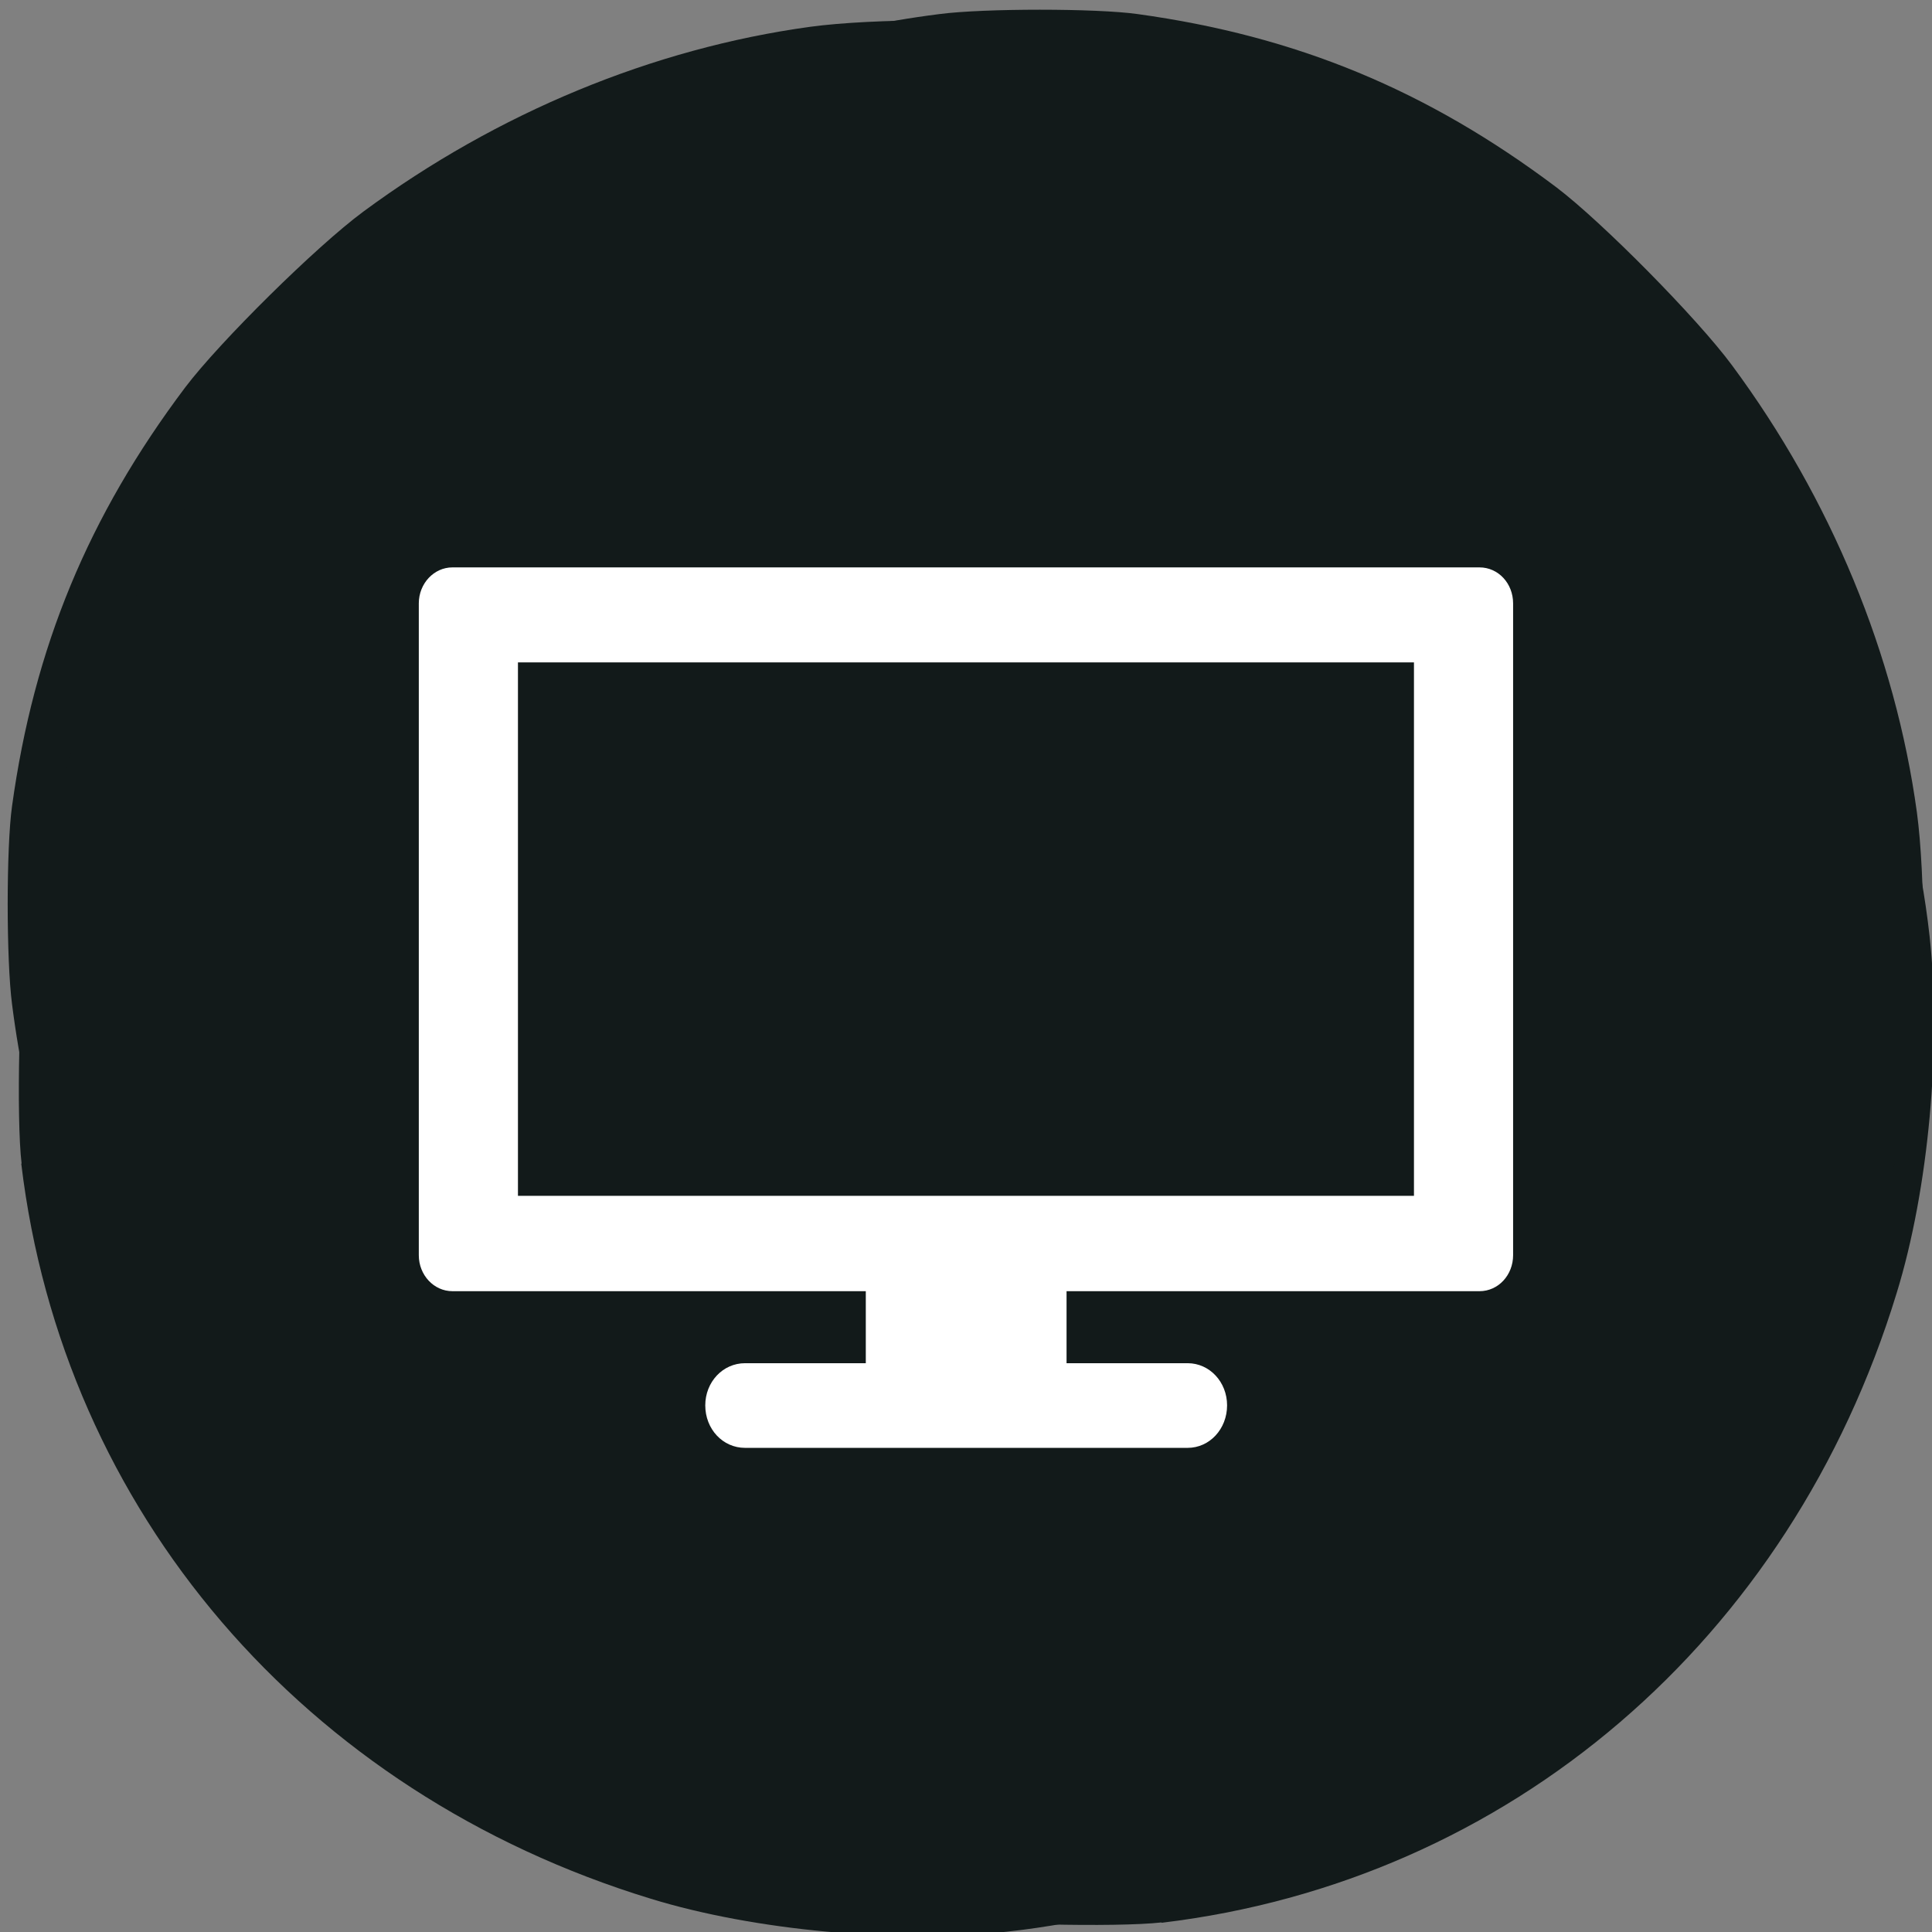 <svg xmlns="http://www.w3.org/2000/svg" viewBox="0 0 22 22"><rect x="0" y="0" width="22" height="22" fill="#808080" stroke="none"/><g fill="#121a1a"><path d="m 13.227 21.895 c 3.957 -0.473 7.164 -3.219 8.371 -7.172 c 0.363 -1.176 0.512 -2.809 0.375 -4.059 c -0.199 -1.797 -0.906 -3.645 -1.992 -5.195 c -0.684 -0.984 -1.906 -2.258 -2.832 -2.965 c -1.586 -1.203 -3.238 -1.91 -5.16 -2.195 c -0.668 -0.102 -2.035 -0.102 -2.762 -0.004 c -1.793 0.246 -3.566 0.98 -5.09 2.105 c -0.535 0.395 -1.633 1.48 -2.027 2 c -1.105 1.469 -1.723 2.961 -1.973 4.77 c -0.066 0.465 -0.066 1.754 0 2.254 c 0.168 1.328 0.539 2.488 1.211 3.781 c 0.805 1.543 1.949 2.969 3.176 3.945 c 1.719 1.367 3.922 2.336 6.078 2.668 c 0.543 0.086 2.117 0.121 2.625 0.063 m -0.625 -7.863 c -0.25 -0.125 1.133 -0.777 1.371 -0.934 c 0.133 -0.09 1.242 -0.496 -1.184 0.422 l -0.719 0.398 l 0.227 -0.23 l 0.289 0.621 l 0.121 -0.578 l 0.41 0.156 l -0.313 -2.254 c -0.02 -0.125 -0.543 2.898 -0.543 -0.328 c 0 -1.836 0.758 0.539 0.773 0.5 c 0.078 -0.199 0.359 0.152 -0.18 -0.816 l 0.063 0.113 l 1.73 -1.121 l 0.129 -0.16 l -2.922 1.496 c -2.094 1.07 1.762 0.957 1.727 1.031 c -0.027 0.059 -0.039 0.809 -0.098 0.832 c -0.07 0.035 -0.453 -2.203 -0.906 -0.746 l -0.457 1.477 v 0.688 h 0.715 c 0.805 0 0.891 0.023 0.977 0.277 c 0.063 0.191 0.02 0.344 -0.137 0.473 l -0.59 -2.953 l -2.01 3.063 c -1.137 1.723 1.629 -1.371 1.527 -1.422"/><path d="m 0.242 13.25 c 0.473 3.957 3.219 7.164 7.168 8.371 c 1.18 0.363 2.813 0.512 4.059 0.375 c 1.797 -0.199 3.645 -0.906 5.195 -1.992 c 0.984 -0.684 2.262 -1.906 2.965 -2.832 c 1.207 -1.586 1.91 -3.238 2.199 -5.16 c 0.098 -0.668 0.098 -2.035 0 -2.762 c -0.246 -1.793 -0.977 -3.566 -2.105 -5.09 c -0.395 -0.535 -1.48 -1.633 -2 -2.027 c -1.469 -1.105 -2.957 -1.723 -4.77 -1.973 c -0.465 -0.066 -1.75 -0.066 -2.254 0 c -1.328 0.168 -2.488 0.539 -3.781 1.211 c -1.543 0.805 -2.969 1.949 -3.941 3.176 c -1.371 1.719 -2.34 3.922 -2.672 6.078 c -0.086 0.543 -0.121 2.117 -0.059 2.625 m 7.859 -0.625 c 0.129 -0.25 0.777 1.133 0.934 1.371 c 0.09 0.133 0.5 1.242 -0.422 -1.184 l -0.395 -0.719 l 0.227 0.227 l -0.621 0.285 l 0.582 0.125 l -0.16 0.41 l 2.254 -0.313 c 0.125 -0.02 -2.898 -0.543 0.328 -0.543 c 1.836 0 -0.539 0.758 -0.5 0.773 c 0.203 0.078 -0.152 0.359 0.82 -0.18 l -0.113 0.063 l 1.121 1.73 l 0.156 0.125 l -1.496 -2.918 c -1.07 -2.094 -0.957 1.762 -1.031 1.727 c -0.059 -0.027 -0.805 -0.039 -0.832 -0.098 c -0.035 -0.074 2.207 -0.453 0.746 -0.906 l -1.473 -0.457 h -0.687 v 0.715 c 0 0.805 -0.027 0.891 -0.281 0.977 c -0.188 0.063 -0.34 0.02 -0.473 -0.137 l 2.953 -0.59 l -3.059 -2.01 c -1.723 -1.137 1.367 1.629 1.422 1.527"/></g><g fill="#fff"><path d="m 9.859 14.203 v 1.32 h -1.375 c -0.254 0 -0.453 0.215 -0.453 0.48 c 0 0.27 0.199 0.484 0.453 0.484 h 5.04 c 0.25 0 0.449 -0.215 0.449 -0.484 c 0 -0.266 -0.199 -0.48 -0.449 -0.48 h -1.379 v -1.32"/><path d="m 5.152 6.461 c -0.211 0 -0.383 0.184 -0.383 0.41 v 7.422 c 0 0.227 0.172 0.41 0.383 0.41 h 11.695 c 0.215 0 0.383 -0.184 0.383 -0.41 v -7.422 c 0 -0.227 -0.168 -0.41 -0.383 -0.41 m -10.949 1.082 h 10.203 v 6.074 h -10.203"/></g></svg>